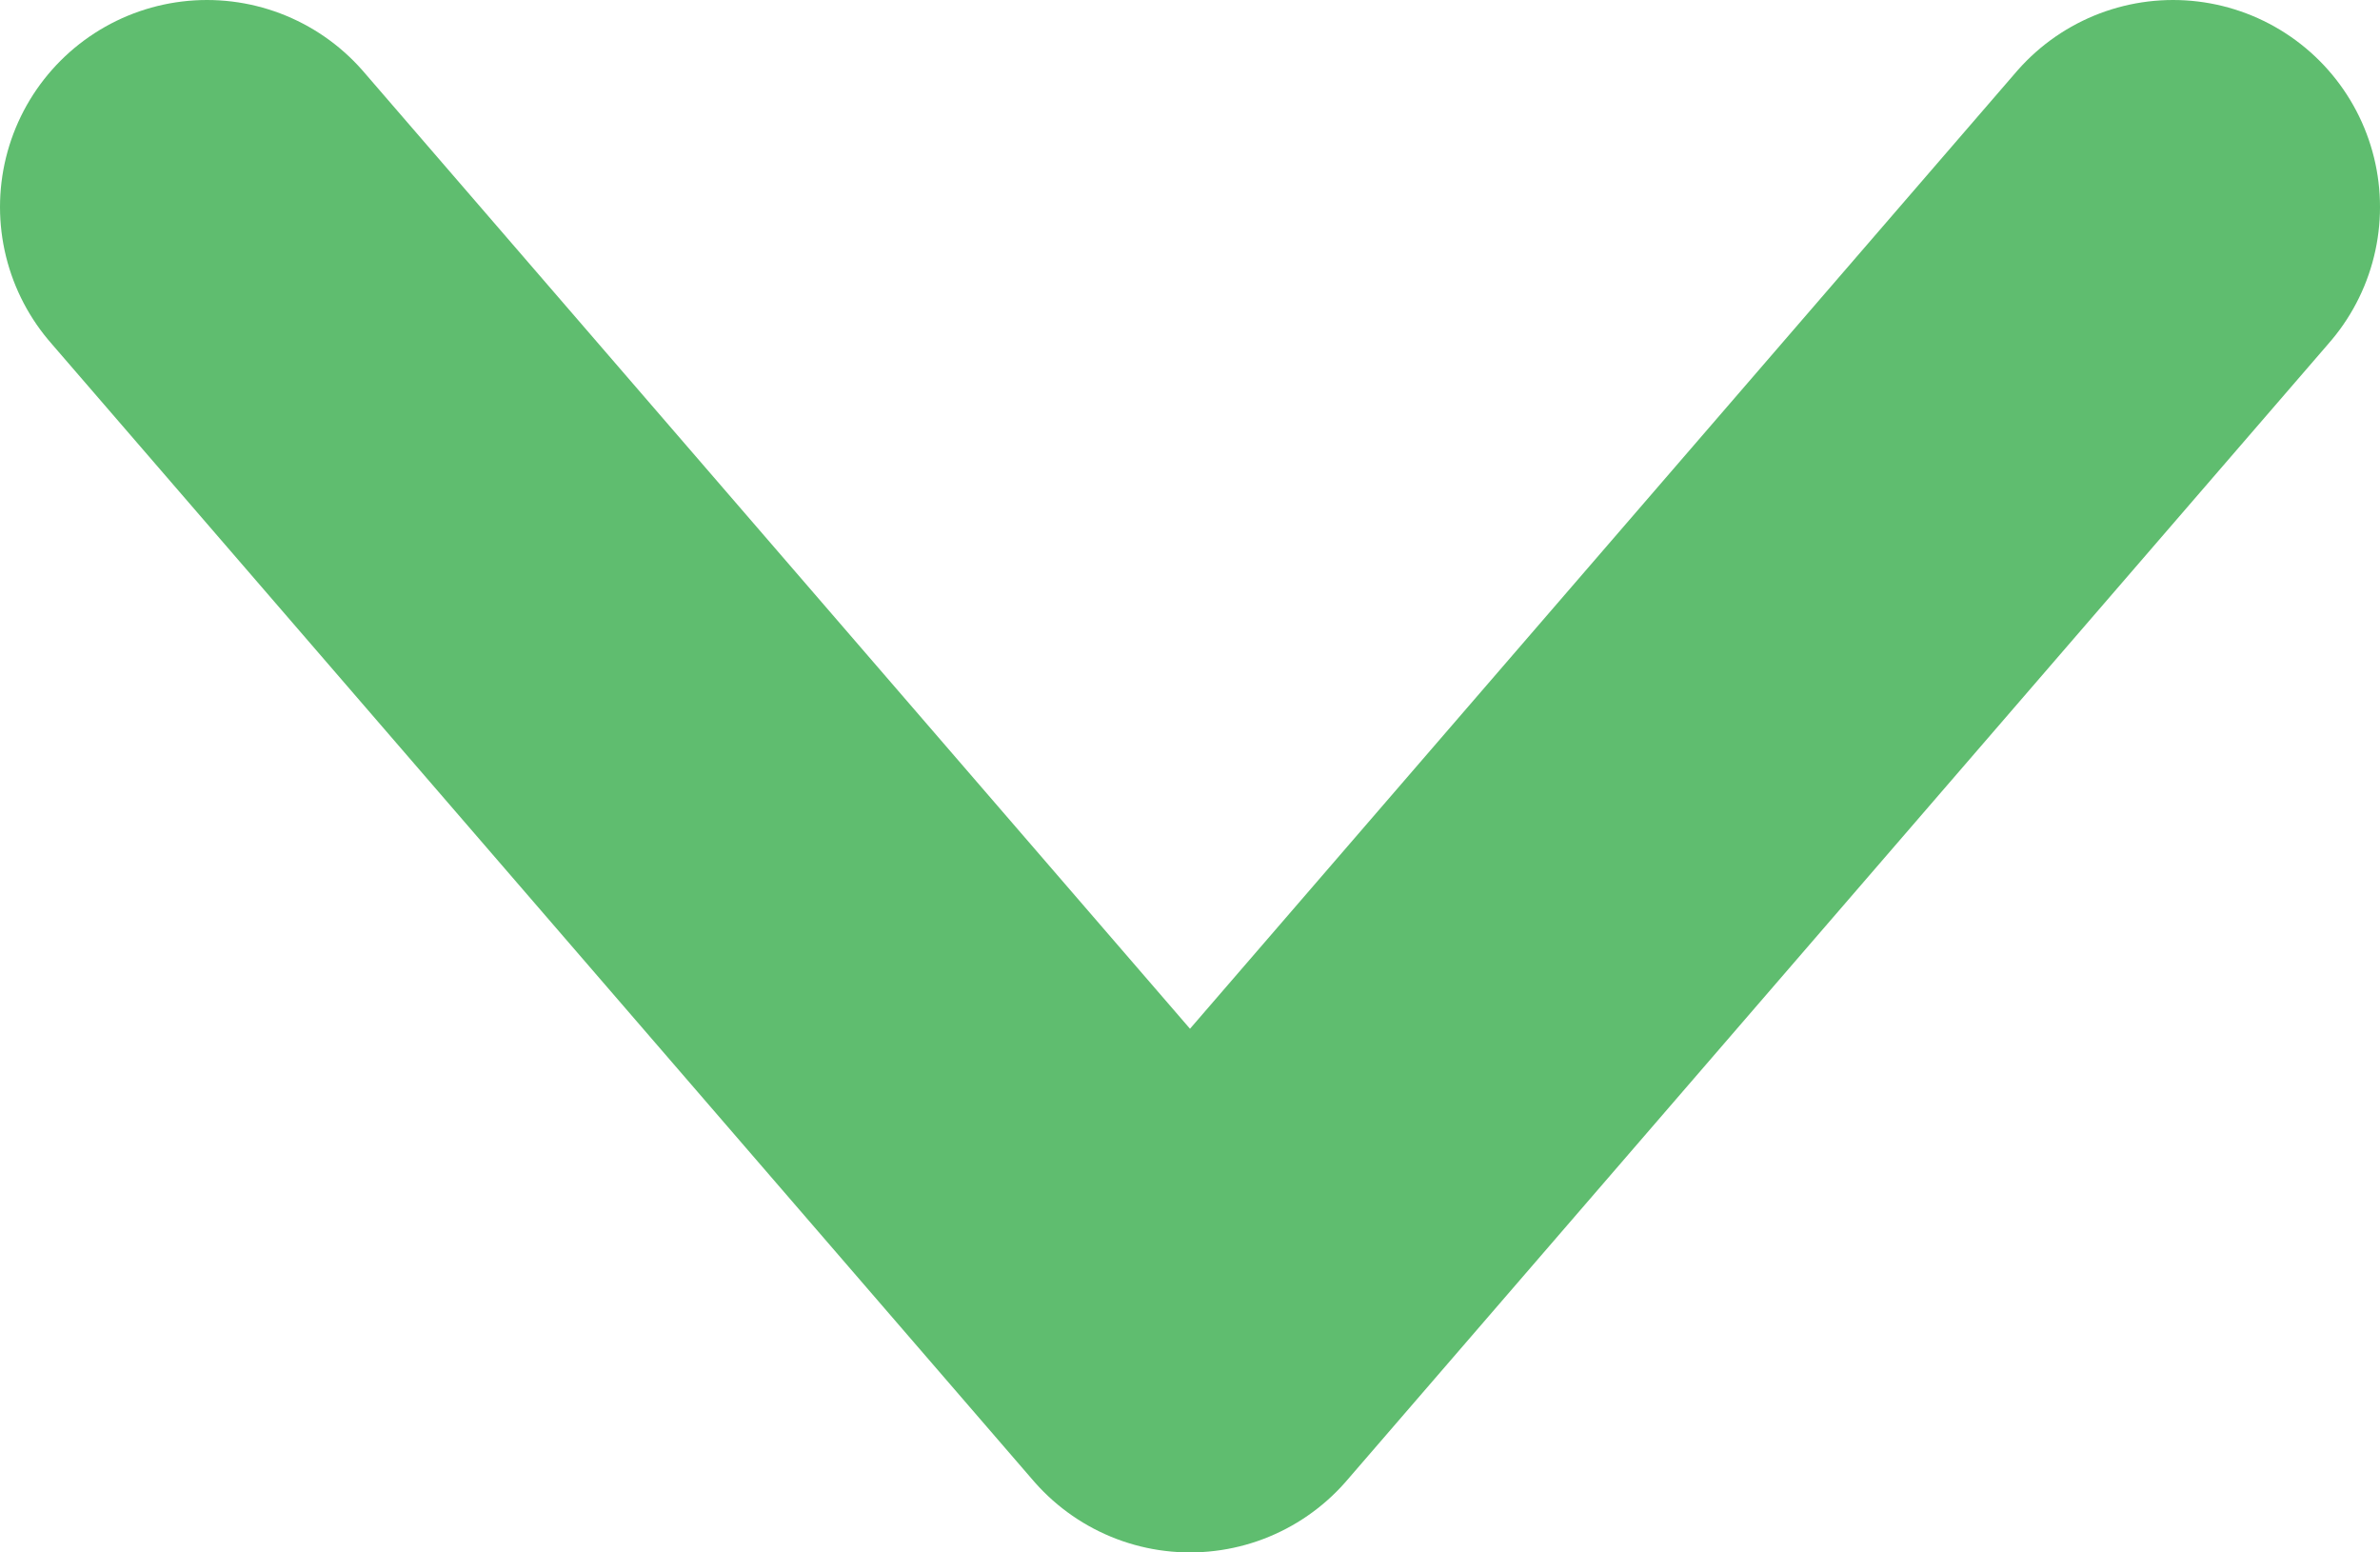 <svg width="23" height="15" viewBox="0 0 23 15" fill="none" xmlns="http://www.w3.org/2000/svg">
<path d="M2 2L11.5 13L21 2" stroke="#5FBD6F" stroke-width="4" stroke-linecap="round" stroke-linejoin="round"/>
</svg>
